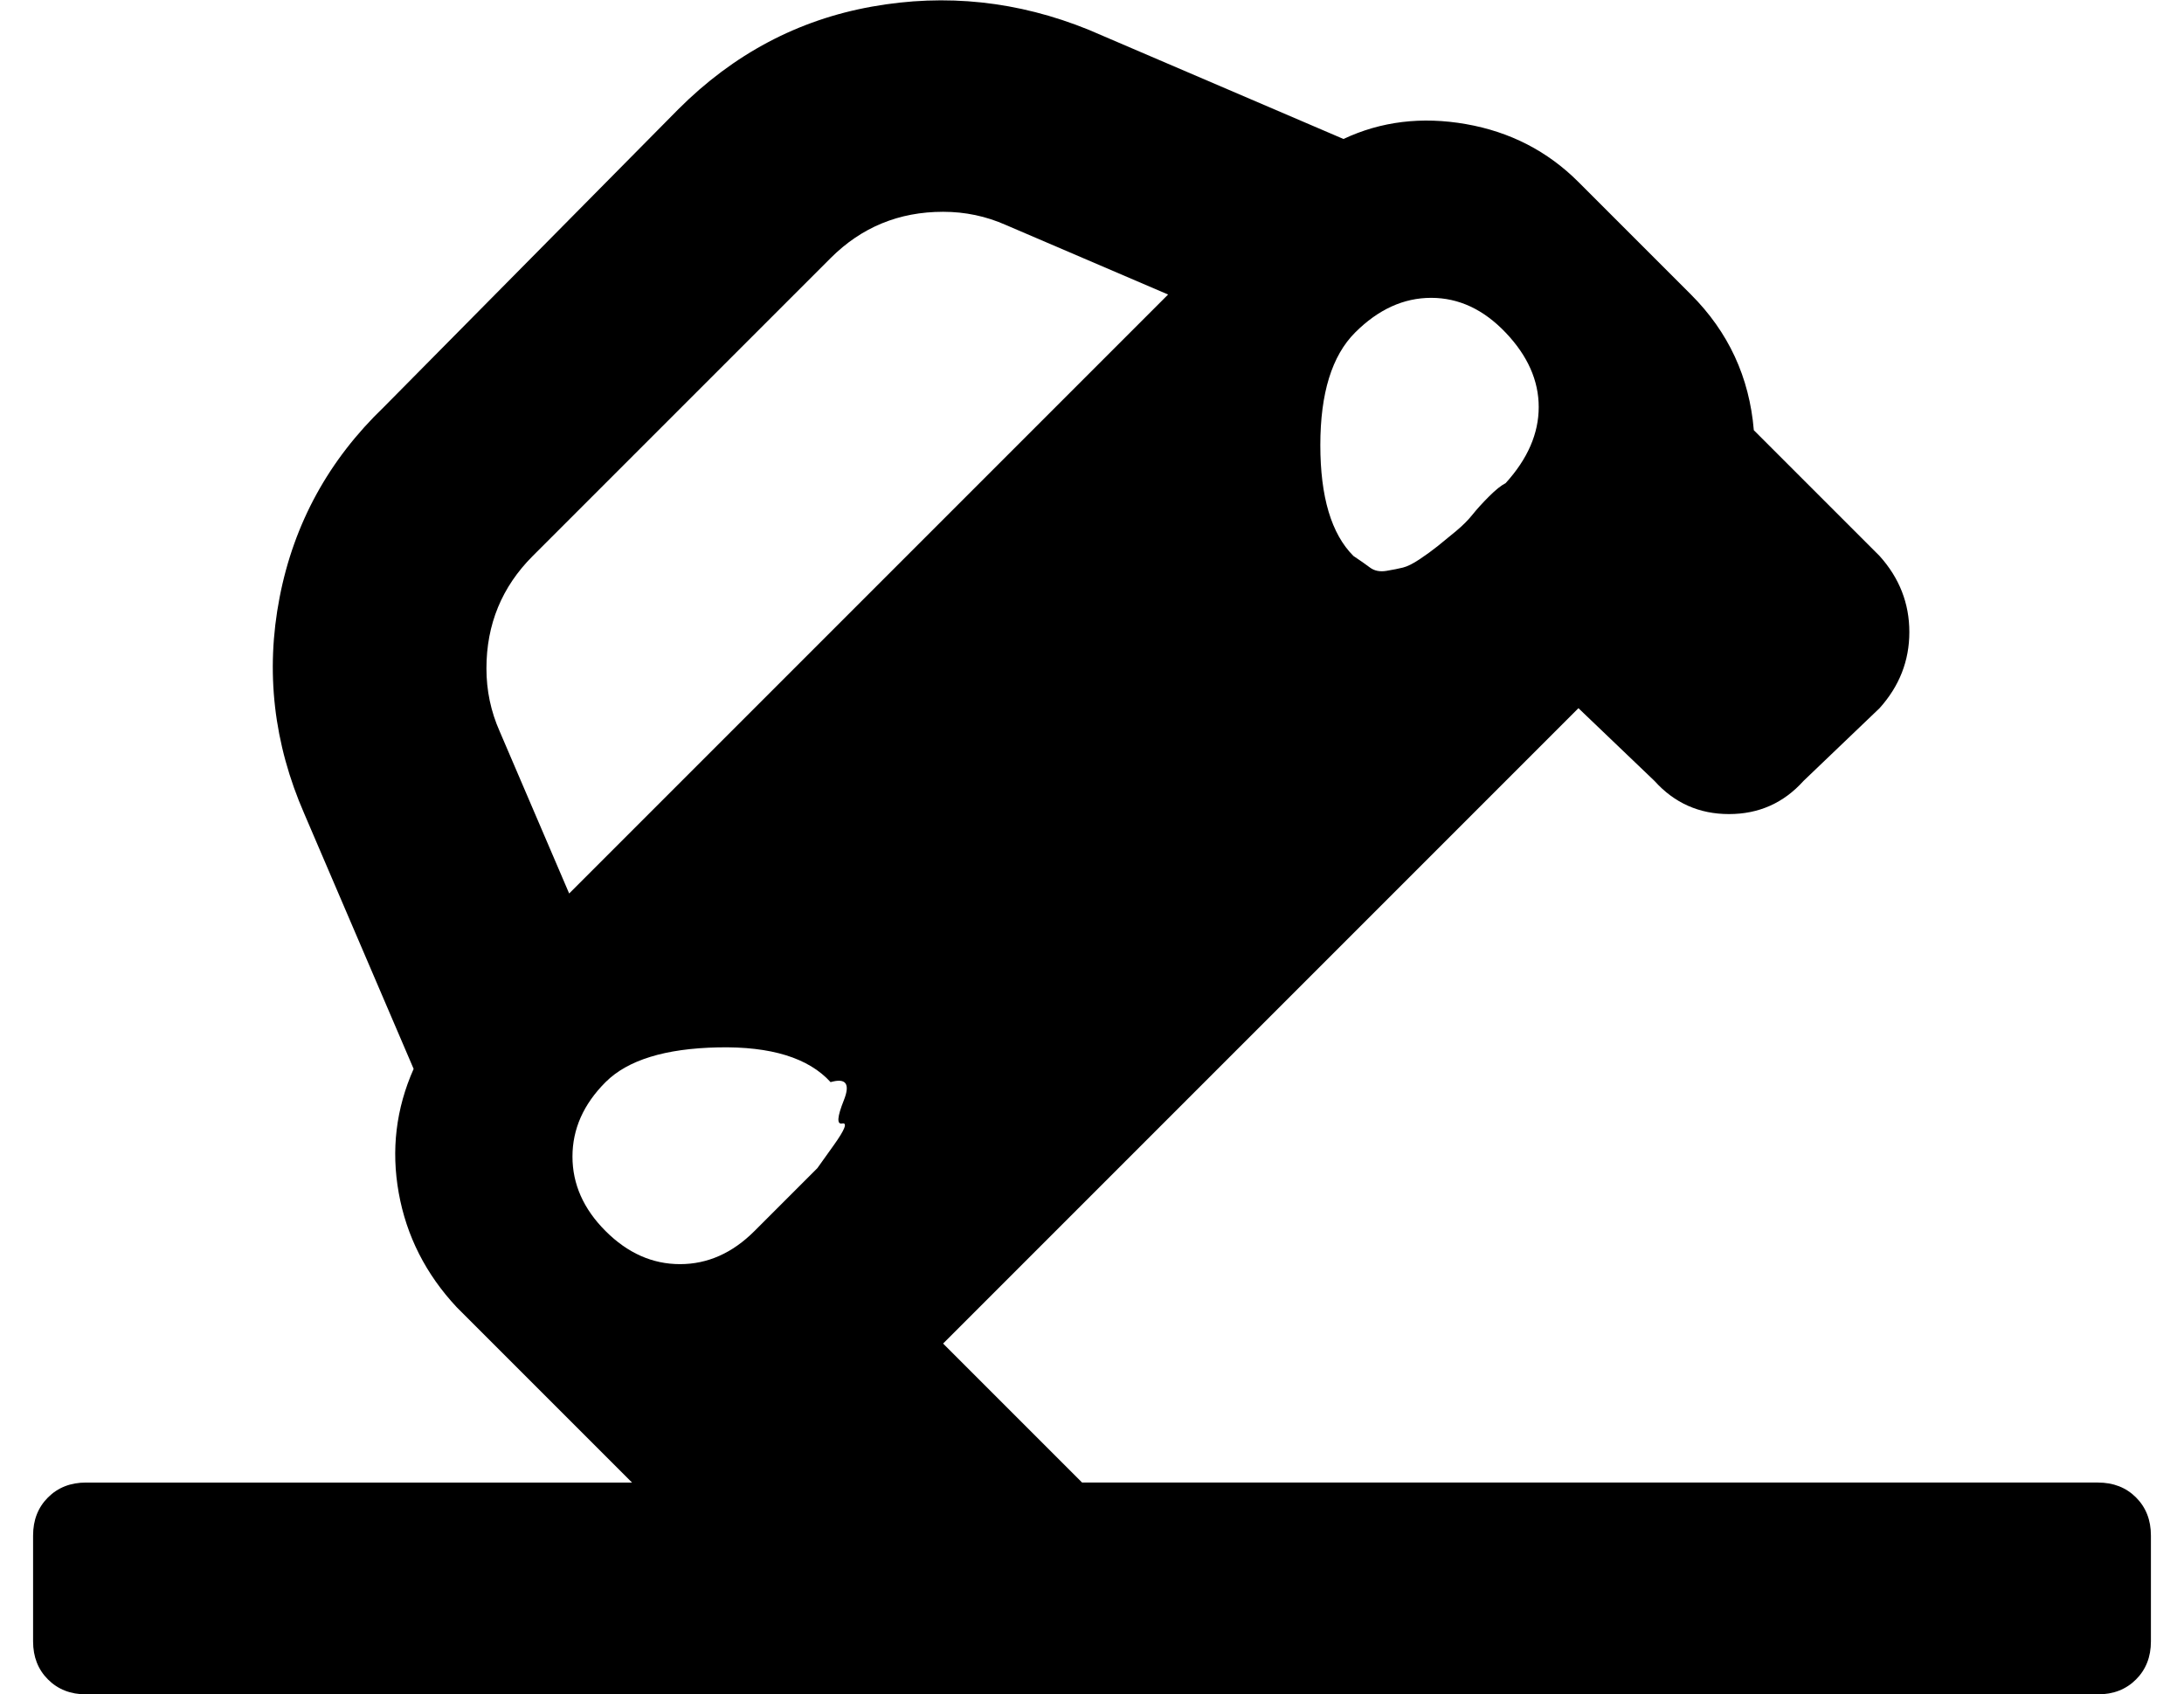 <?xml version="1.0" standalone="no"?>
<!DOCTYPE svg PUBLIC "-//W3C//DTD SVG 1.1//EN" "http://www.w3.org/Graphics/SVG/1.1/DTD/svg11.dtd" >
<svg xmlns="http://www.w3.org/2000/svg" xmlns:xlink="http://www.w3.org/1999/xlink" version="1.1" viewBox="-10 0 660 512">
   <path fill="currentColor"
d="M624 448q7 0 11.5 4.5t4.5 11.5v32q0 7 -4.5 11.5t-11.5 4.5h-608q-7 0 -11.5 -4.5t-4.5 -11.5v-32q0 -7 4.5 -11.5t11.5 -4.5h165l-53 -53q-14 -15 -17.5 -34.5t4.5 -37.5l-12 -28l-21 -49q-14 -32 -7.5 -65.5t31.5 -57.5l89 -90q25 -25 58.5 -31t65.5 7l49 21l28 12
q17 -8 37 -4.5t34 17.5l34 34q17 17 19 41l38 38q9 10 9 23t-9 23l-23 22q-9 10 -22.5 10t-22.5 -10l-23 -22l-192 192l42 42h307zM399.5 100.5q-10.5 10.5 -10.5 34t10 33.5q3 2 5 3.5t5 1t5 -1t5 -2.5t5.5 -4t5.5 -4.5t5 -5t5 -5.5t5 -4q10 -11 10 -23t-10 -22.5
t-22.5 -10.5t-23 10.5zM141 221l21 49l181 -181l-49 -21q-9 -4 -19 -4q-20 0 -34 14l-90 90q-14 14 -14 34q0 10 4 19zM218 372l6.5 -6.5l6.5 -6.5l6 -6t5 -7t2.5 -6.5t0.5 -7t-4 -5.5q-10 -11 -34 -10.5t-34 10.5t-10 22.5t10 22.5t22.5 10t22.5 -10z" />
</svg>
